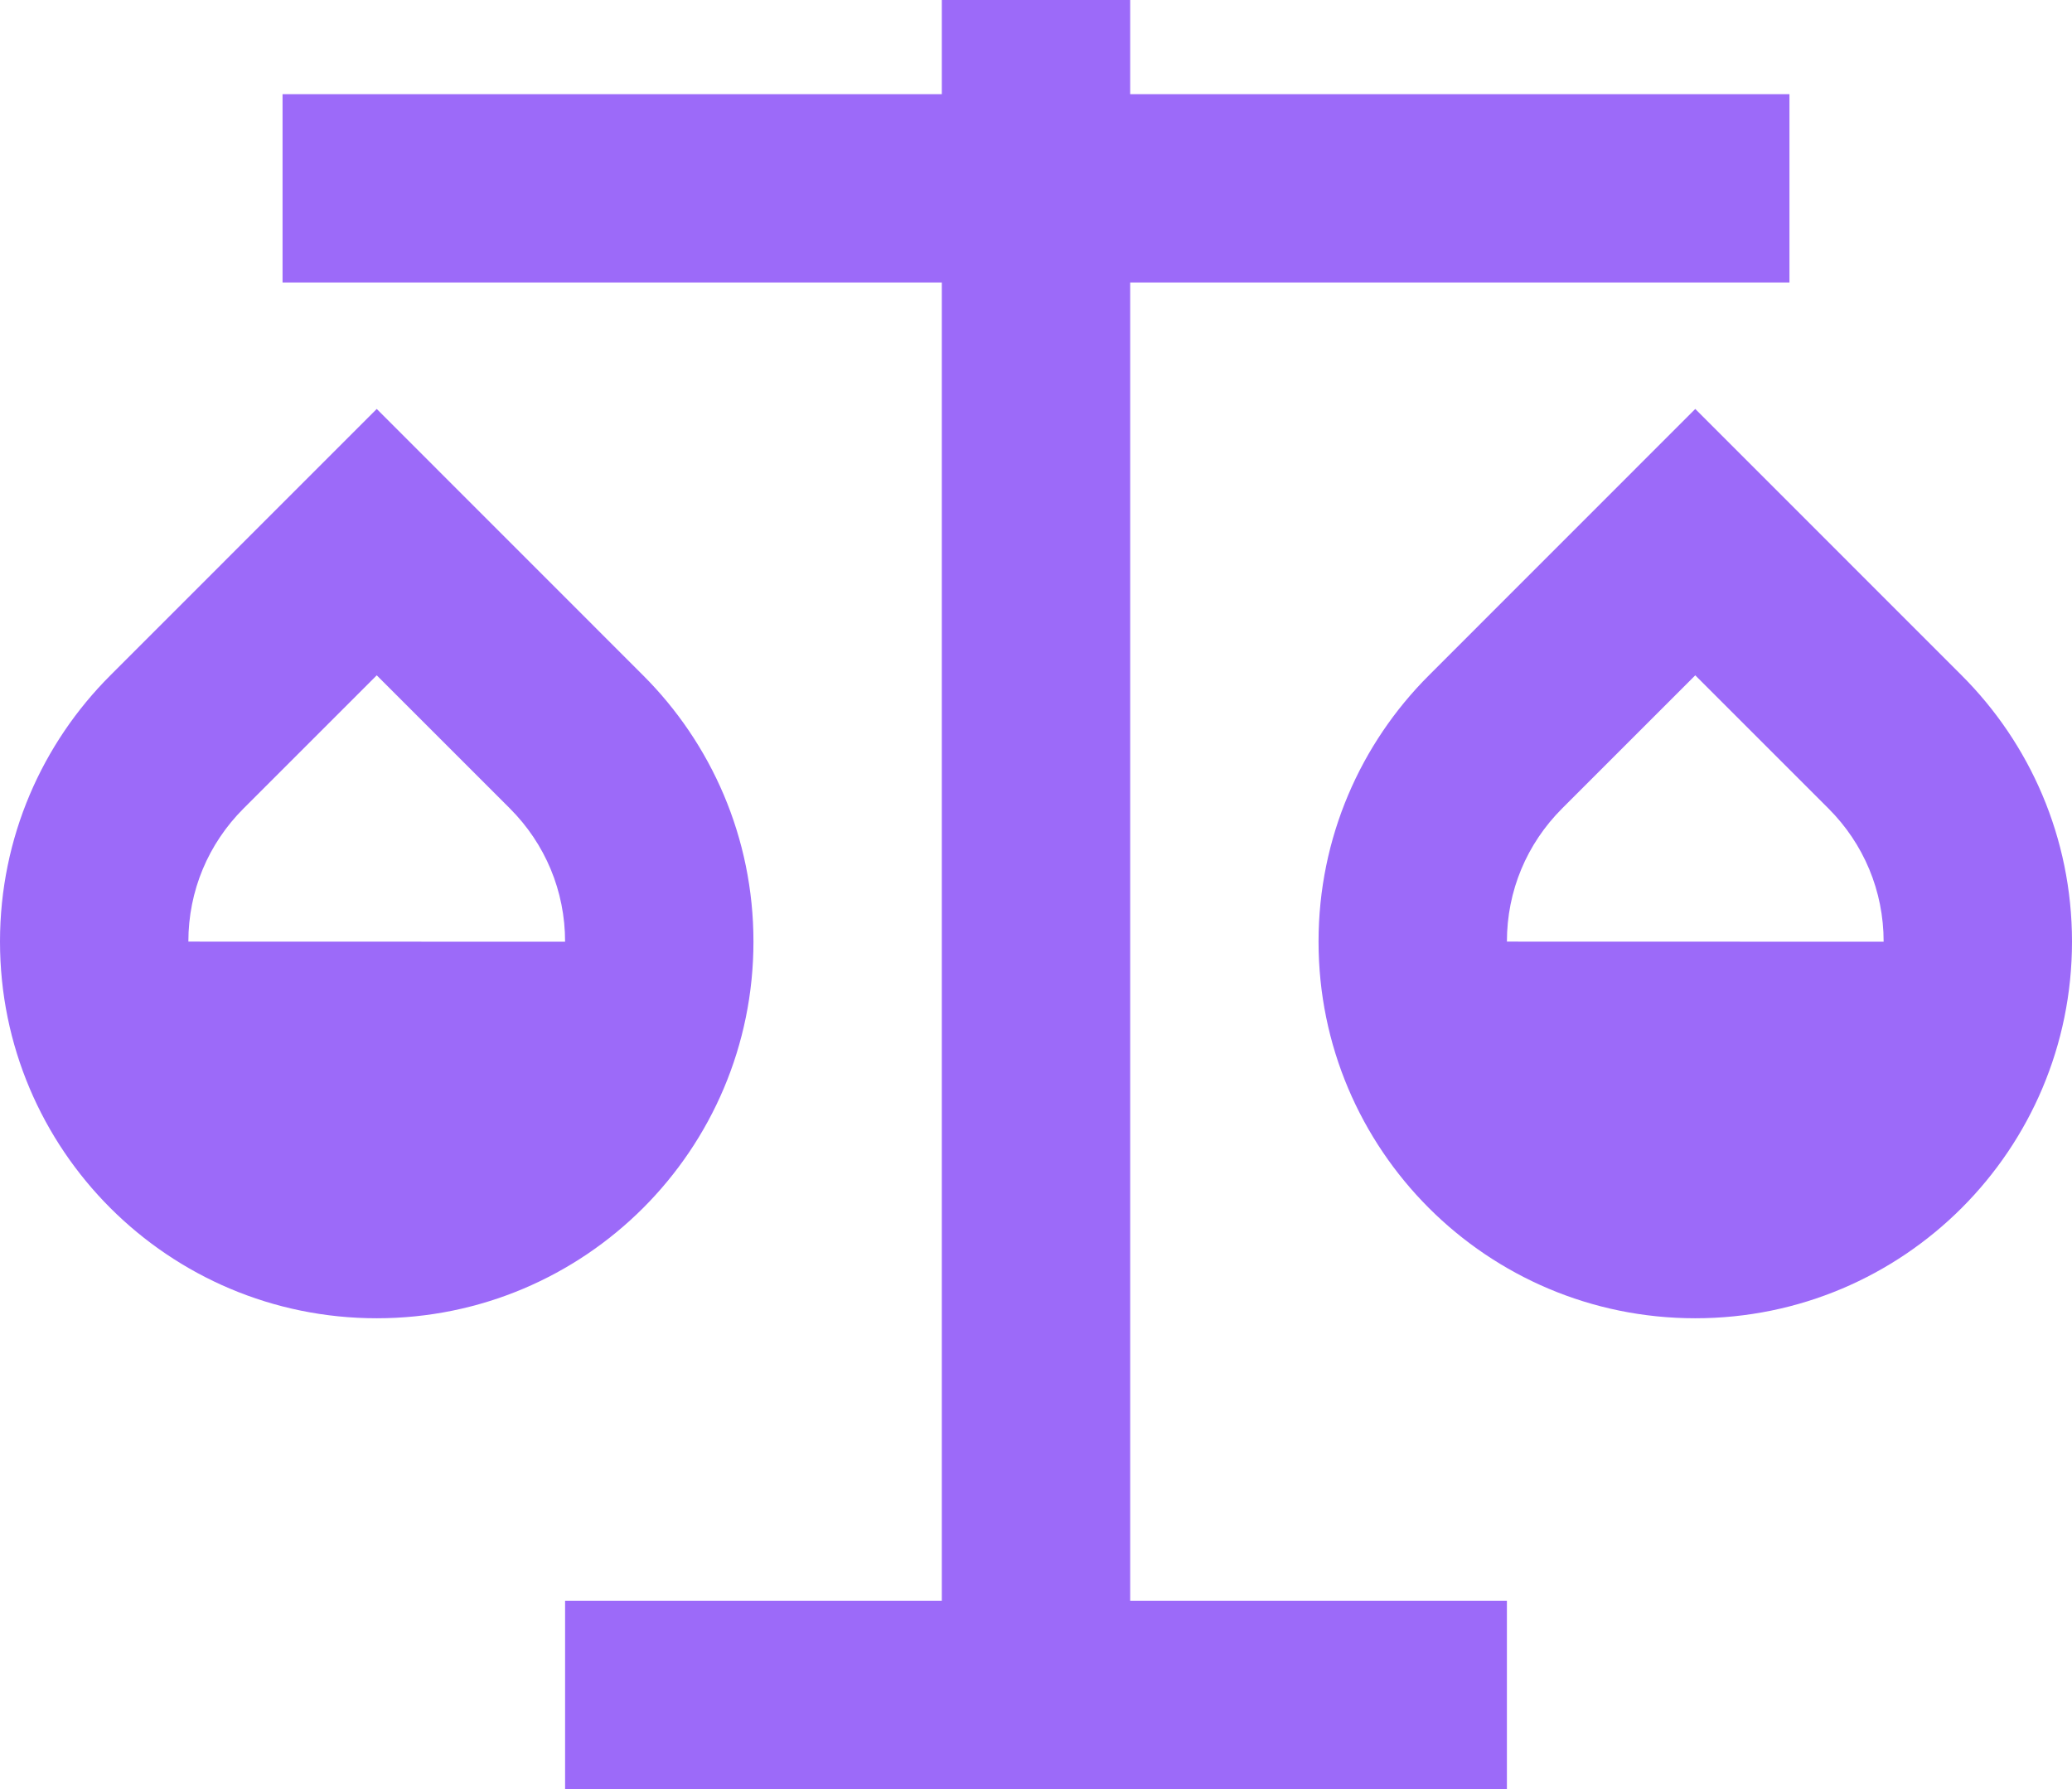 <svg width="22" height="19" viewBox="0 0 22 19" fill="none" xmlns="http://www.w3.org/2000/svg">
<path d="M12 0V1H19V3H12V17H16V19H6V17H10V3H3V1H10V0H12ZM4 4.343L6.828 7.172C7.552 7.895 8 8.895 8 10C8 12.21 6.21 14 4 14C1.79 14 0 12.21 0 10C0 8.895 0.448 7.895 1.172 7.172L4 4.343ZM18 4.343L20.828 7.172C21.552 7.895 22 8.895 22 10C22 12.21 20.21 14 18 14C15.79 14 14 12.21 14 10C14 8.895 14.448 7.895 15.172 7.172L18 4.343ZM18 7.172L16.586 8.586C16.212 8.96 16 9.46 16 10L20 10.001C20 9.461 19.788 8.96 19.414 8.586L18 7.172ZM4 7.172L2.586 8.586C2.212 8.96 2 9.46 2 10L6 10.001C6 9.461 5.788 8.96 5.414 8.586L4 7.172Z" fill="#9C6AF9"/>
</svg>
